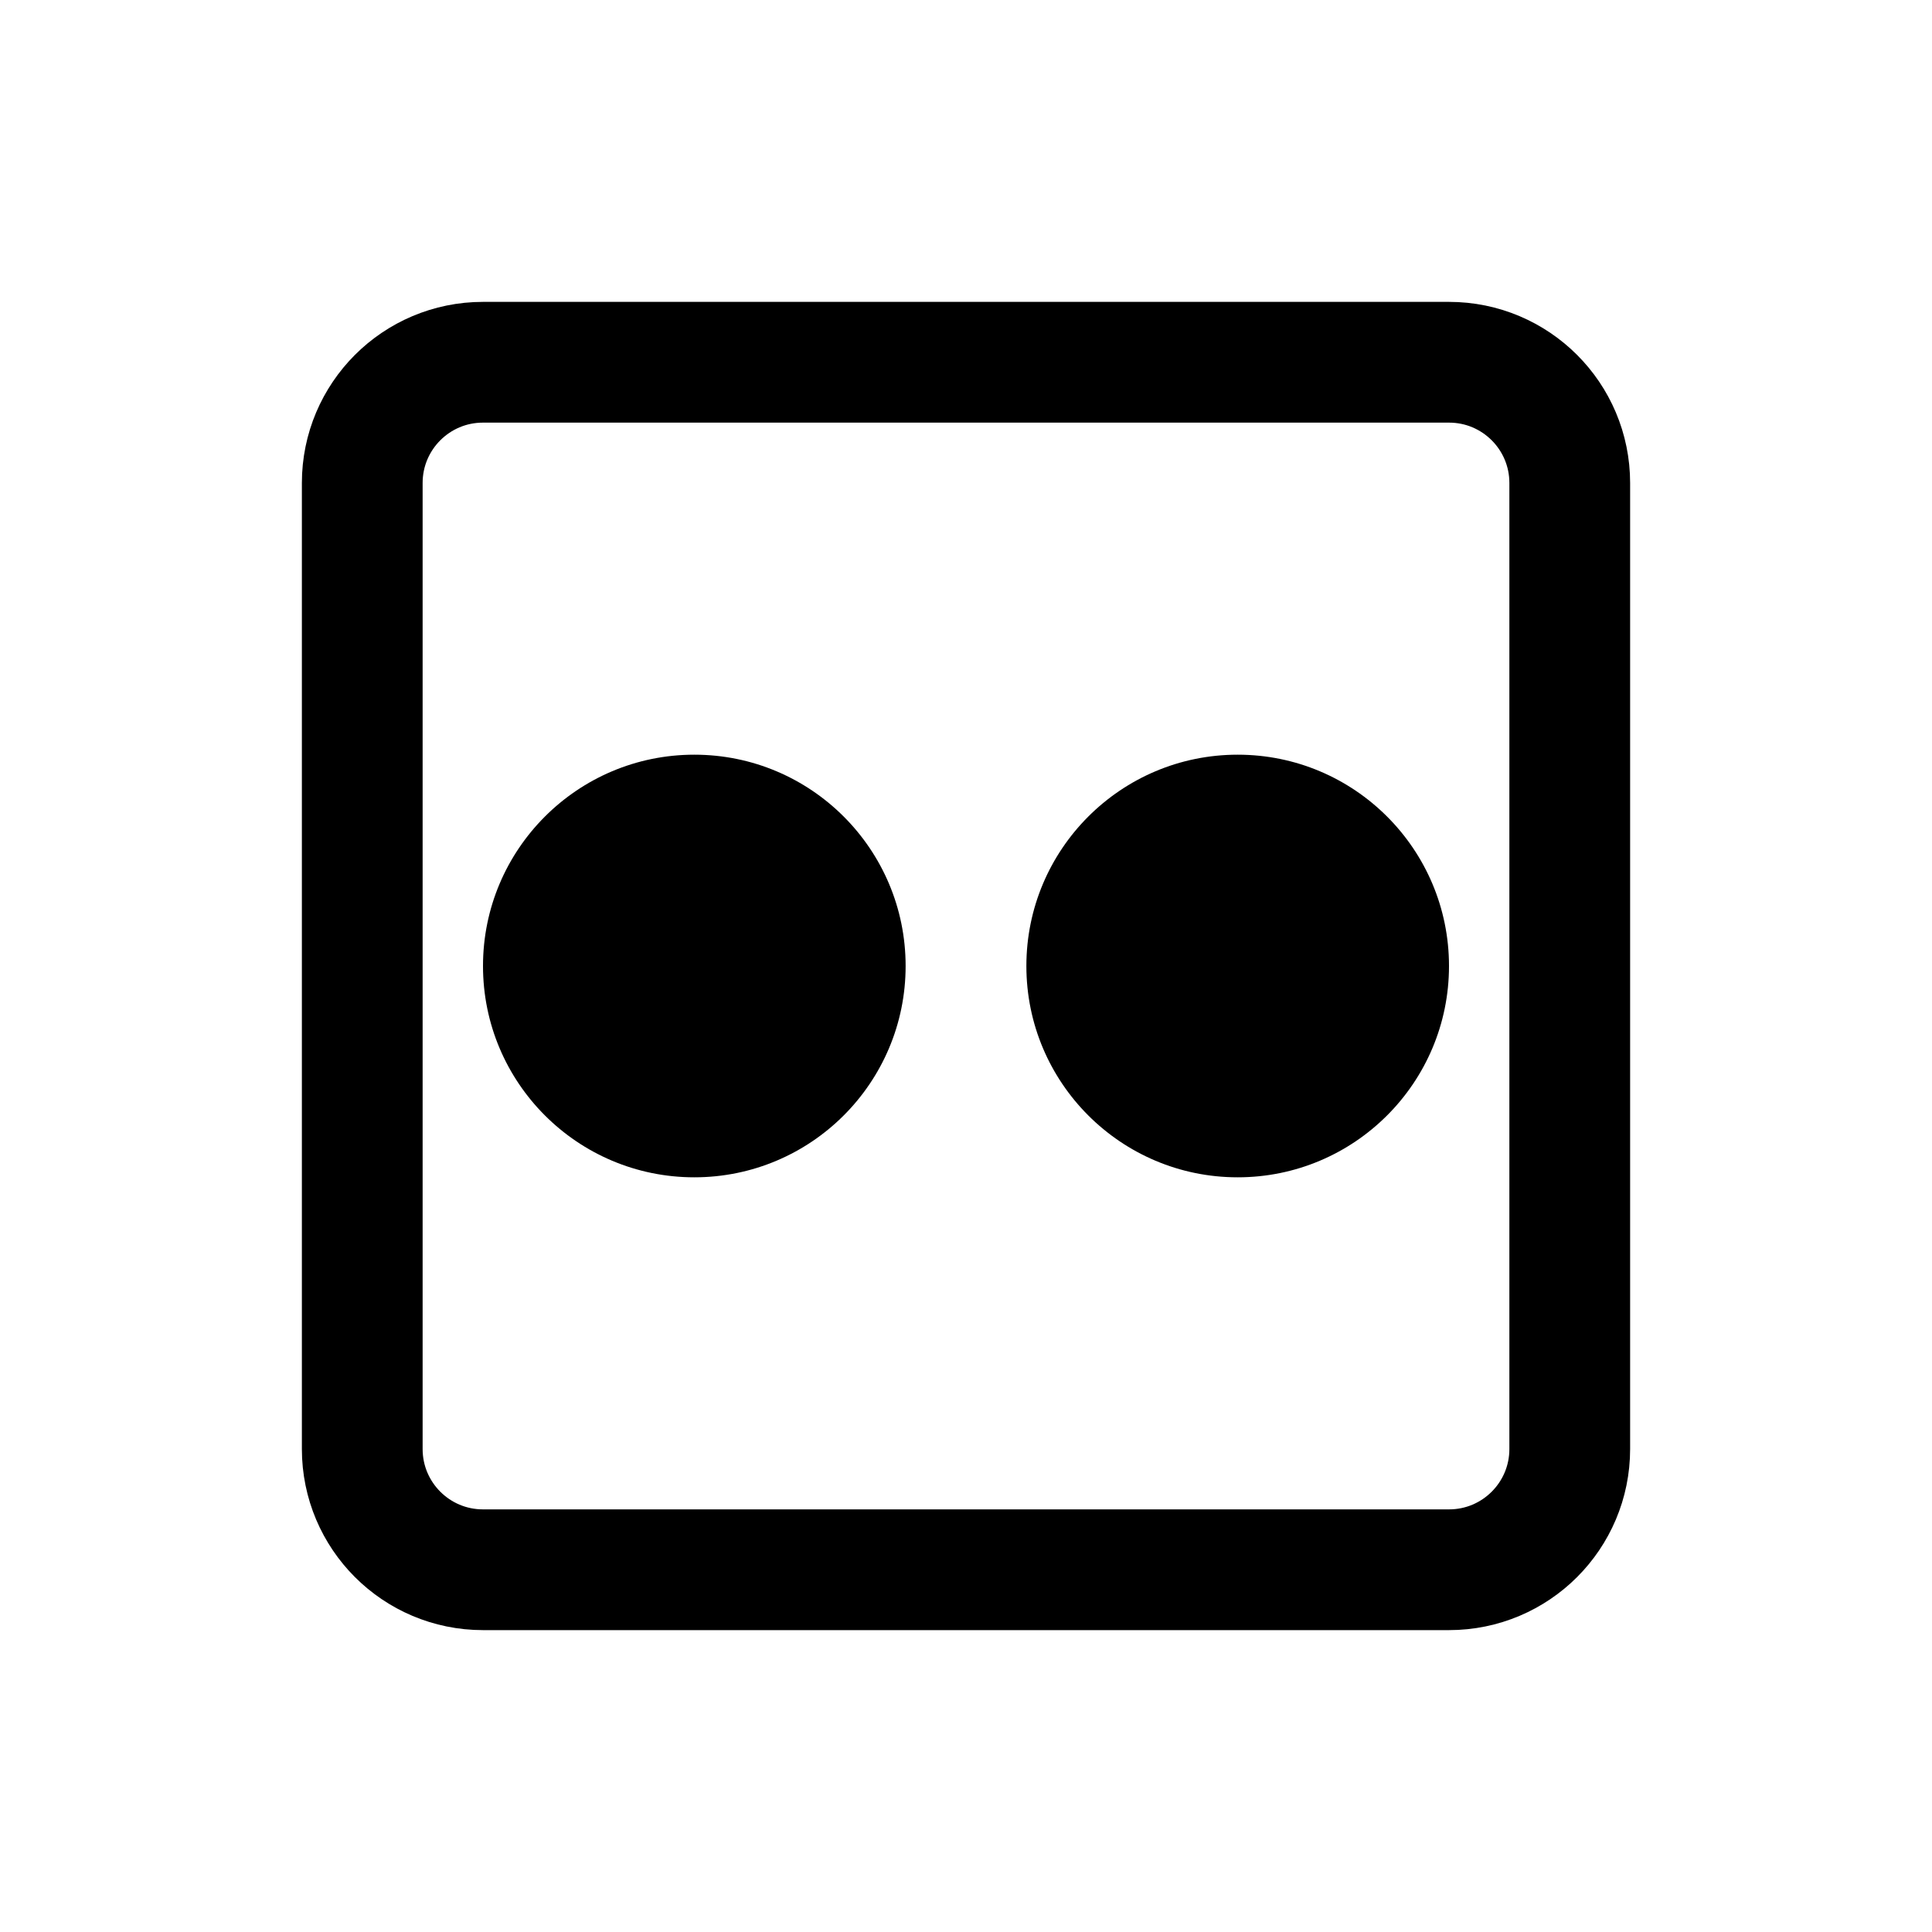 <?xml version="1.0" encoding="iso-8859-1"?>
<!-- Generator: Adobe Illustrator 19.1.1, SVG Export Plug-In . SVG Version: 6.00 Build 0)  -->
<svg version="1.1" id="Layer_1" xmlns="http://www.w3.org/2000/svg" xmlns:xlink="http://www.w3.org/1999/xlink" x="0px" y="0px"
	 viewBox="0 0 32 32" style="enable-background:new 0 0 32 32;" xml:space="preserve">
<path style="fill:none;stroke:#000000;stroke-width:2;stroke-miterlimit:10;" d="M24,26H8c-1.105,0-2-0.895-2-2V8
	c0-1.105,0.895-2,2-2h16c1.105,0,2,0.895,2,2v16C26,25.105,25.105,26,24,26z"/>
<circle cx="20.5" cy="16" r="3.5"/>
<circle cx="11.5" cy="16" r="3.5"/>
</svg>
